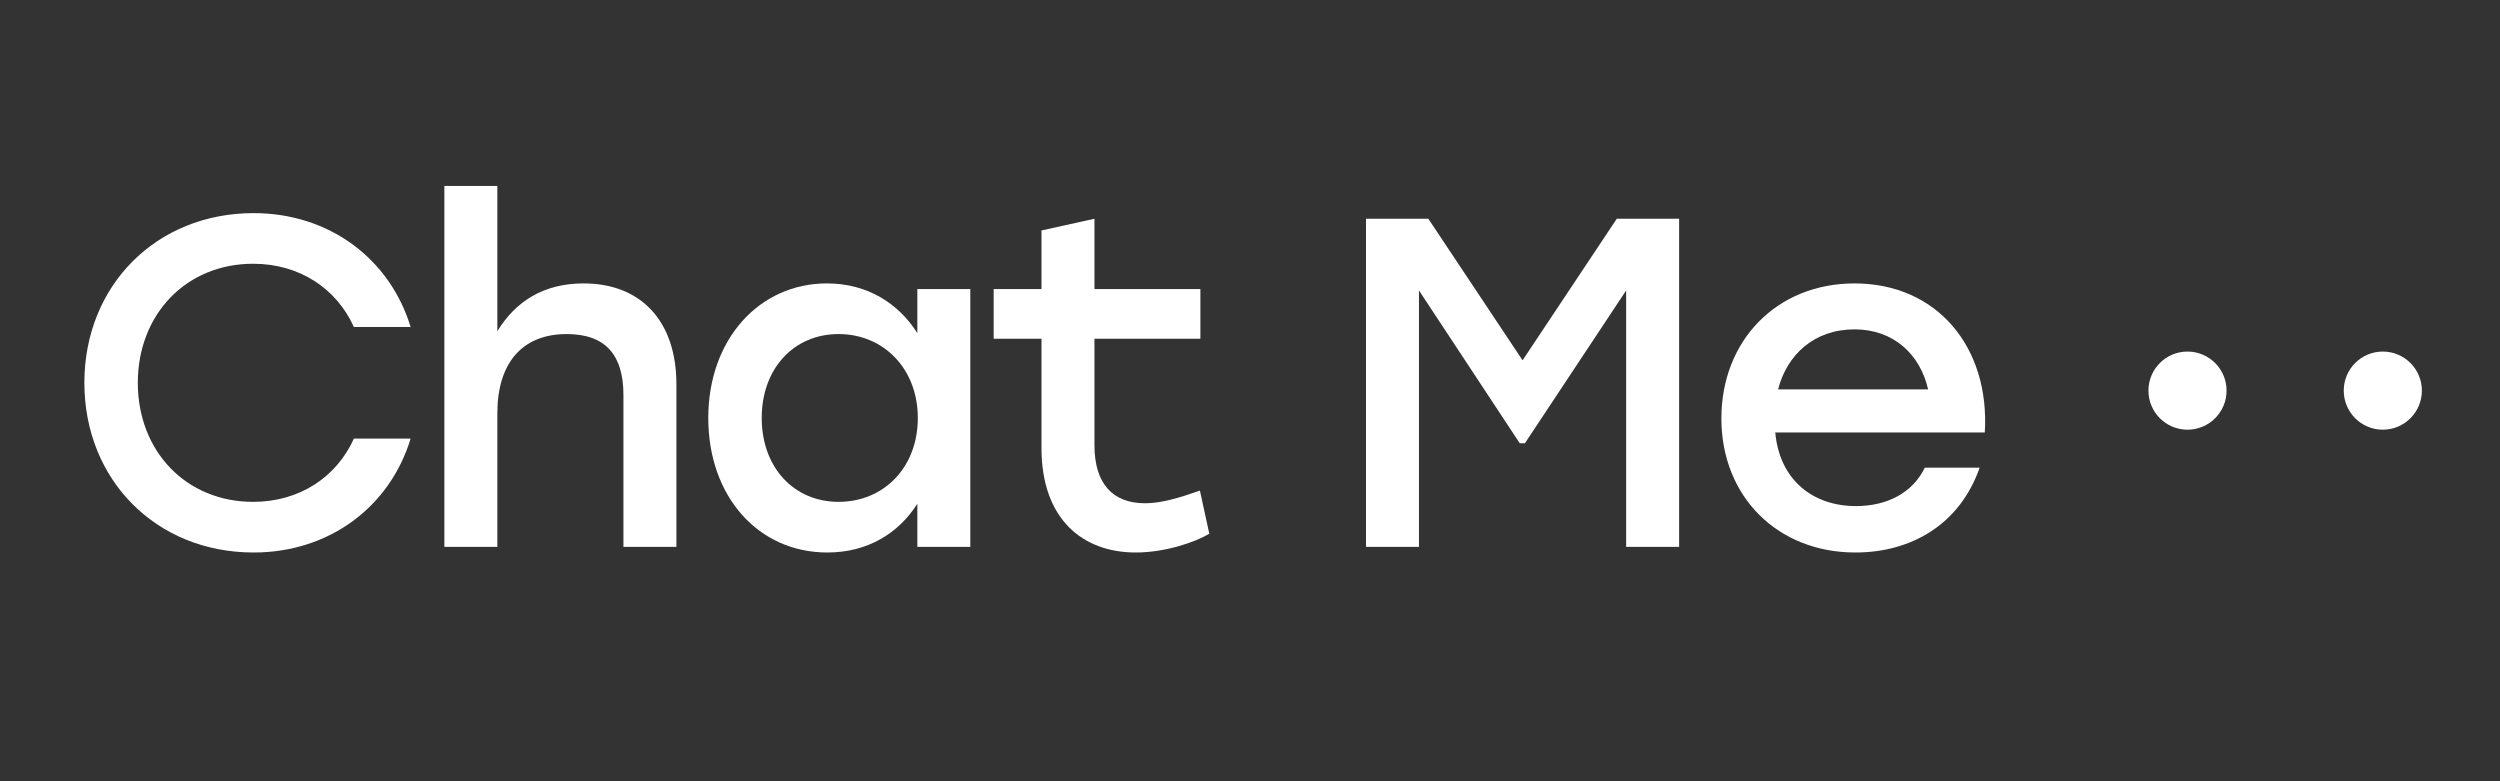 <svg width="128" height="40" viewBox="0 0 128 40" fill="none" xmlns="http://www.w3.org/2000/svg">
<rect x="0" y="0" width="128" height="40" fill="#333333" stroke="none"/>
<g id="Logo">
<g id="Chat Me">
<path d="M12.984 28.288C7.992 28.288 4.32 24.567 4.32 19.599C4.32 14.632 7.992 10.912 12.984 10.912C16.872 10.912 19.968 13.264 21.024 16.744H18.12C17.232 14.775 15.336 13.504 12.96 13.504C9.528 13.504 7.056 16.096 7.056 19.599C7.056 23.104 9.528 25.695 12.96 25.695C15.336 25.695 17.232 24.424 18.12 22.456H21.024C19.968 25.936 16.872 28.288 12.984 28.288Z" fill="white"/>
<path d="M29.88 14.511C32.832 14.511 34.632 16.456 34.632 19.672V28H31.92V20.224C31.92 18.183 31.008 17.104 29.016 17.104C26.712 17.104 25.464 18.616 25.464 21.16V28H22.752V9.52H25.464V16.959C26.4 15.424 27.84 14.511 29.88 14.511Z" fill="white"/>
<path d="M46.968 14.8H49.68V28H46.968V25.791C46.008 27.303 44.424 28.288 42.36 28.288C38.832 28.288 36.264 25.431 36.264 21.399C36.264 17.367 38.88 14.511 42.336 14.511C44.424 14.511 46.008 15.543 46.968 17.055V14.8ZM42.936 25.695C45.24 25.695 46.992 23.944 46.992 21.399C46.992 18.88 45.24 17.104 42.936 17.104C40.632 17.104 39 18.88 39 21.399C39 23.944 40.656 25.695 42.936 25.695Z" fill="white"/>
<path d="M61.436 25.119L61.916 27.328C61.196 27.759 59.66 28.288 58.148 28.288C55.436 28.288 53.324 26.584 53.324 22.936V17.343H50.876V14.8H53.324V11.8L56.036 11.2V14.8H61.46V17.343H56.036V22.791C56.036 24.712 56.924 25.767 58.628 25.767C59.468 25.767 60.404 25.48 61.436 25.119Z" fill="white"/>
<path d="M82.779 11.2H85.971V28H83.259V14.871L78.075 22.695H77.811L72.651 14.871V28H69.939V11.2H73.131L77.955 18.448L82.779 11.2Z" fill="white"/>
<path d="M94.951 14.511C99.198 14.511 101.886 17.799 101.622 22.143H90.894C91.111 24.567 92.814 25.912 95.022 25.912C96.606 25.912 97.927 25.239 98.55 23.944H101.358C100.326 26.895 97.806 28.288 94.999 28.288C90.99 28.288 88.135 25.407 88.135 21.424C88.135 17.439 90.966 14.511 94.951 14.511ZM94.951 16.863C92.886 16.863 91.495 18.16 91.038 19.936H98.719C98.311 18.136 96.942 16.863 94.951 16.863Z" fill="white"/>
</g>
<circle id="Ellipse 144" cx="122" cy="20" r="2" fill="white"/>
<circle id="Ellipse 145" cx="112" cy="20" r="2" fill="white"/>
</g>
</svg>
